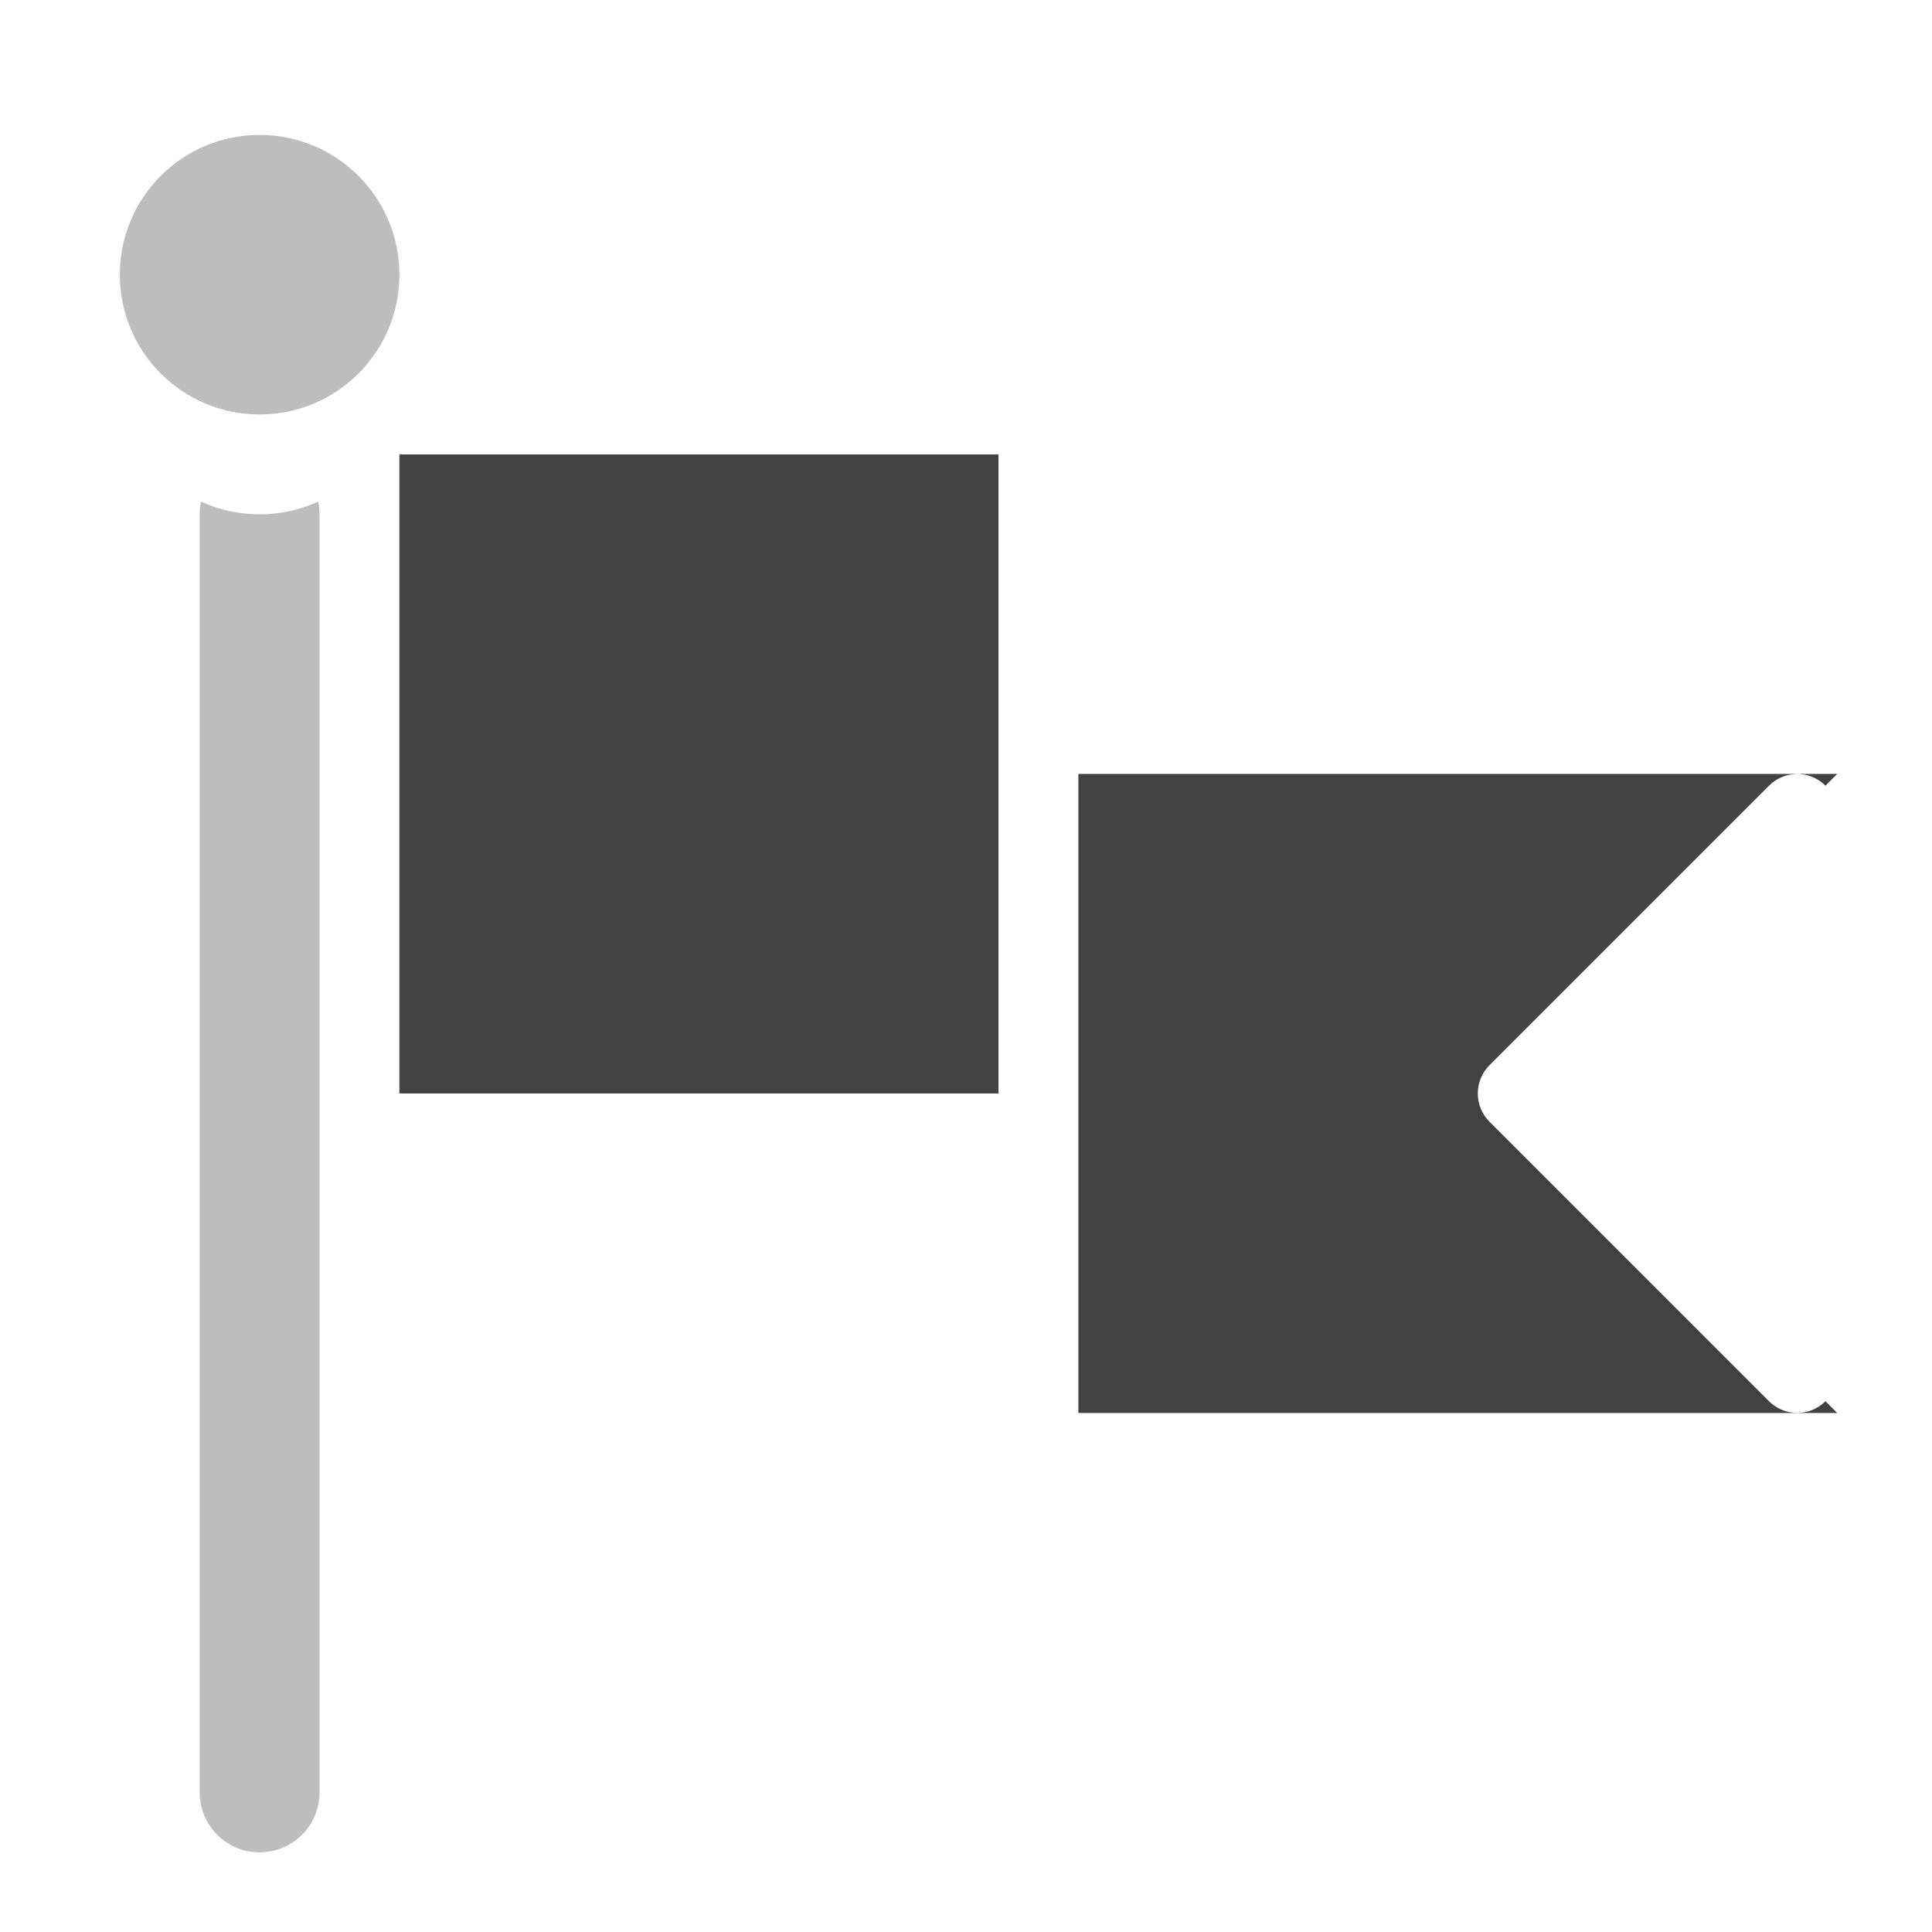 <?xml version="1.0" encoding="UTF-8"?>
<svg xmlns="http://www.w3.org/2000/svg" xmlns:xlink="http://www.w3.org/1999/xlink" width="512pt" height="512pt" viewBox="0 0 512 512" version="1.1">
<g id="surface1">
<path style=" stroke:none;fill-rule:nonzero;fill:rgb(25.882%,25.882%,25.882%);fill-opacity:1;" d="M 264.609 289.777 L 264.609 120.43 L 105.844 120.43 L 105.844 289.777 Z M 264.609 289.777 "/>
<path style=" stroke:none;fill-rule:nonzero;fill:rgb(74.118%,74.118%,74.118%);fill-opacity:1;" d="M 68.797 35.754 C 89.258 35.754 105.844 52.34 105.844 72.797 C 105.844 93.258 89.258 109.844 68.797 109.844 C 48.34 109.844 31.754 93.258 31.754 72.797 C 31.754 52.34 48.34 35.754 68.797 35.754 Z M 68.797 35.754 "/>
<path style=" stroke:none;fill-rule:nonzero;fill:rgb(25.882%,25.882%,25.882%);fill-opacity:1;" d="M 285.777 205.102 L 285.777 374.453 L 486.879 374.453 L 483.766 371.336 C 479.637 375.465 472.949 375.469 468.816 371.348 L 394.727 297.258 C 390.598 293.125 390.598 286.43 394.727 282.297 L 468.816 208.211 C 470.723 206.301 473.285 205.195 475.984 205.117 C 478.895 205.035 481.711 206.156 483.766 208.215 L 486.879 205.102 Z M 285.777 205.102 "/>
<path style=" stroke:none;fill-rule:nonzero;fill:rgb(74.118%,74.118%,74.118%);fill-opacity:1;" d="M 53.281 132.93 C 53.047 134.016 52.922 135.145 52.922 136.305 L 52.922 475.004 C 52.922 483.801 60.004 490.879 68.797 490.879 C 77.594 490.879 84.676 483.801 84.676 475.004 L 84.676 136.305 C 84.676 135.145 84.547 134.016 84.316 132.93 C 79.598 135.098 74.344 136.305 68.797 136.305 C 63.25 136.305 57.996 135.098 53.281 132.93 Z M 53.281 132.93 "/>
</g>
</svg>
